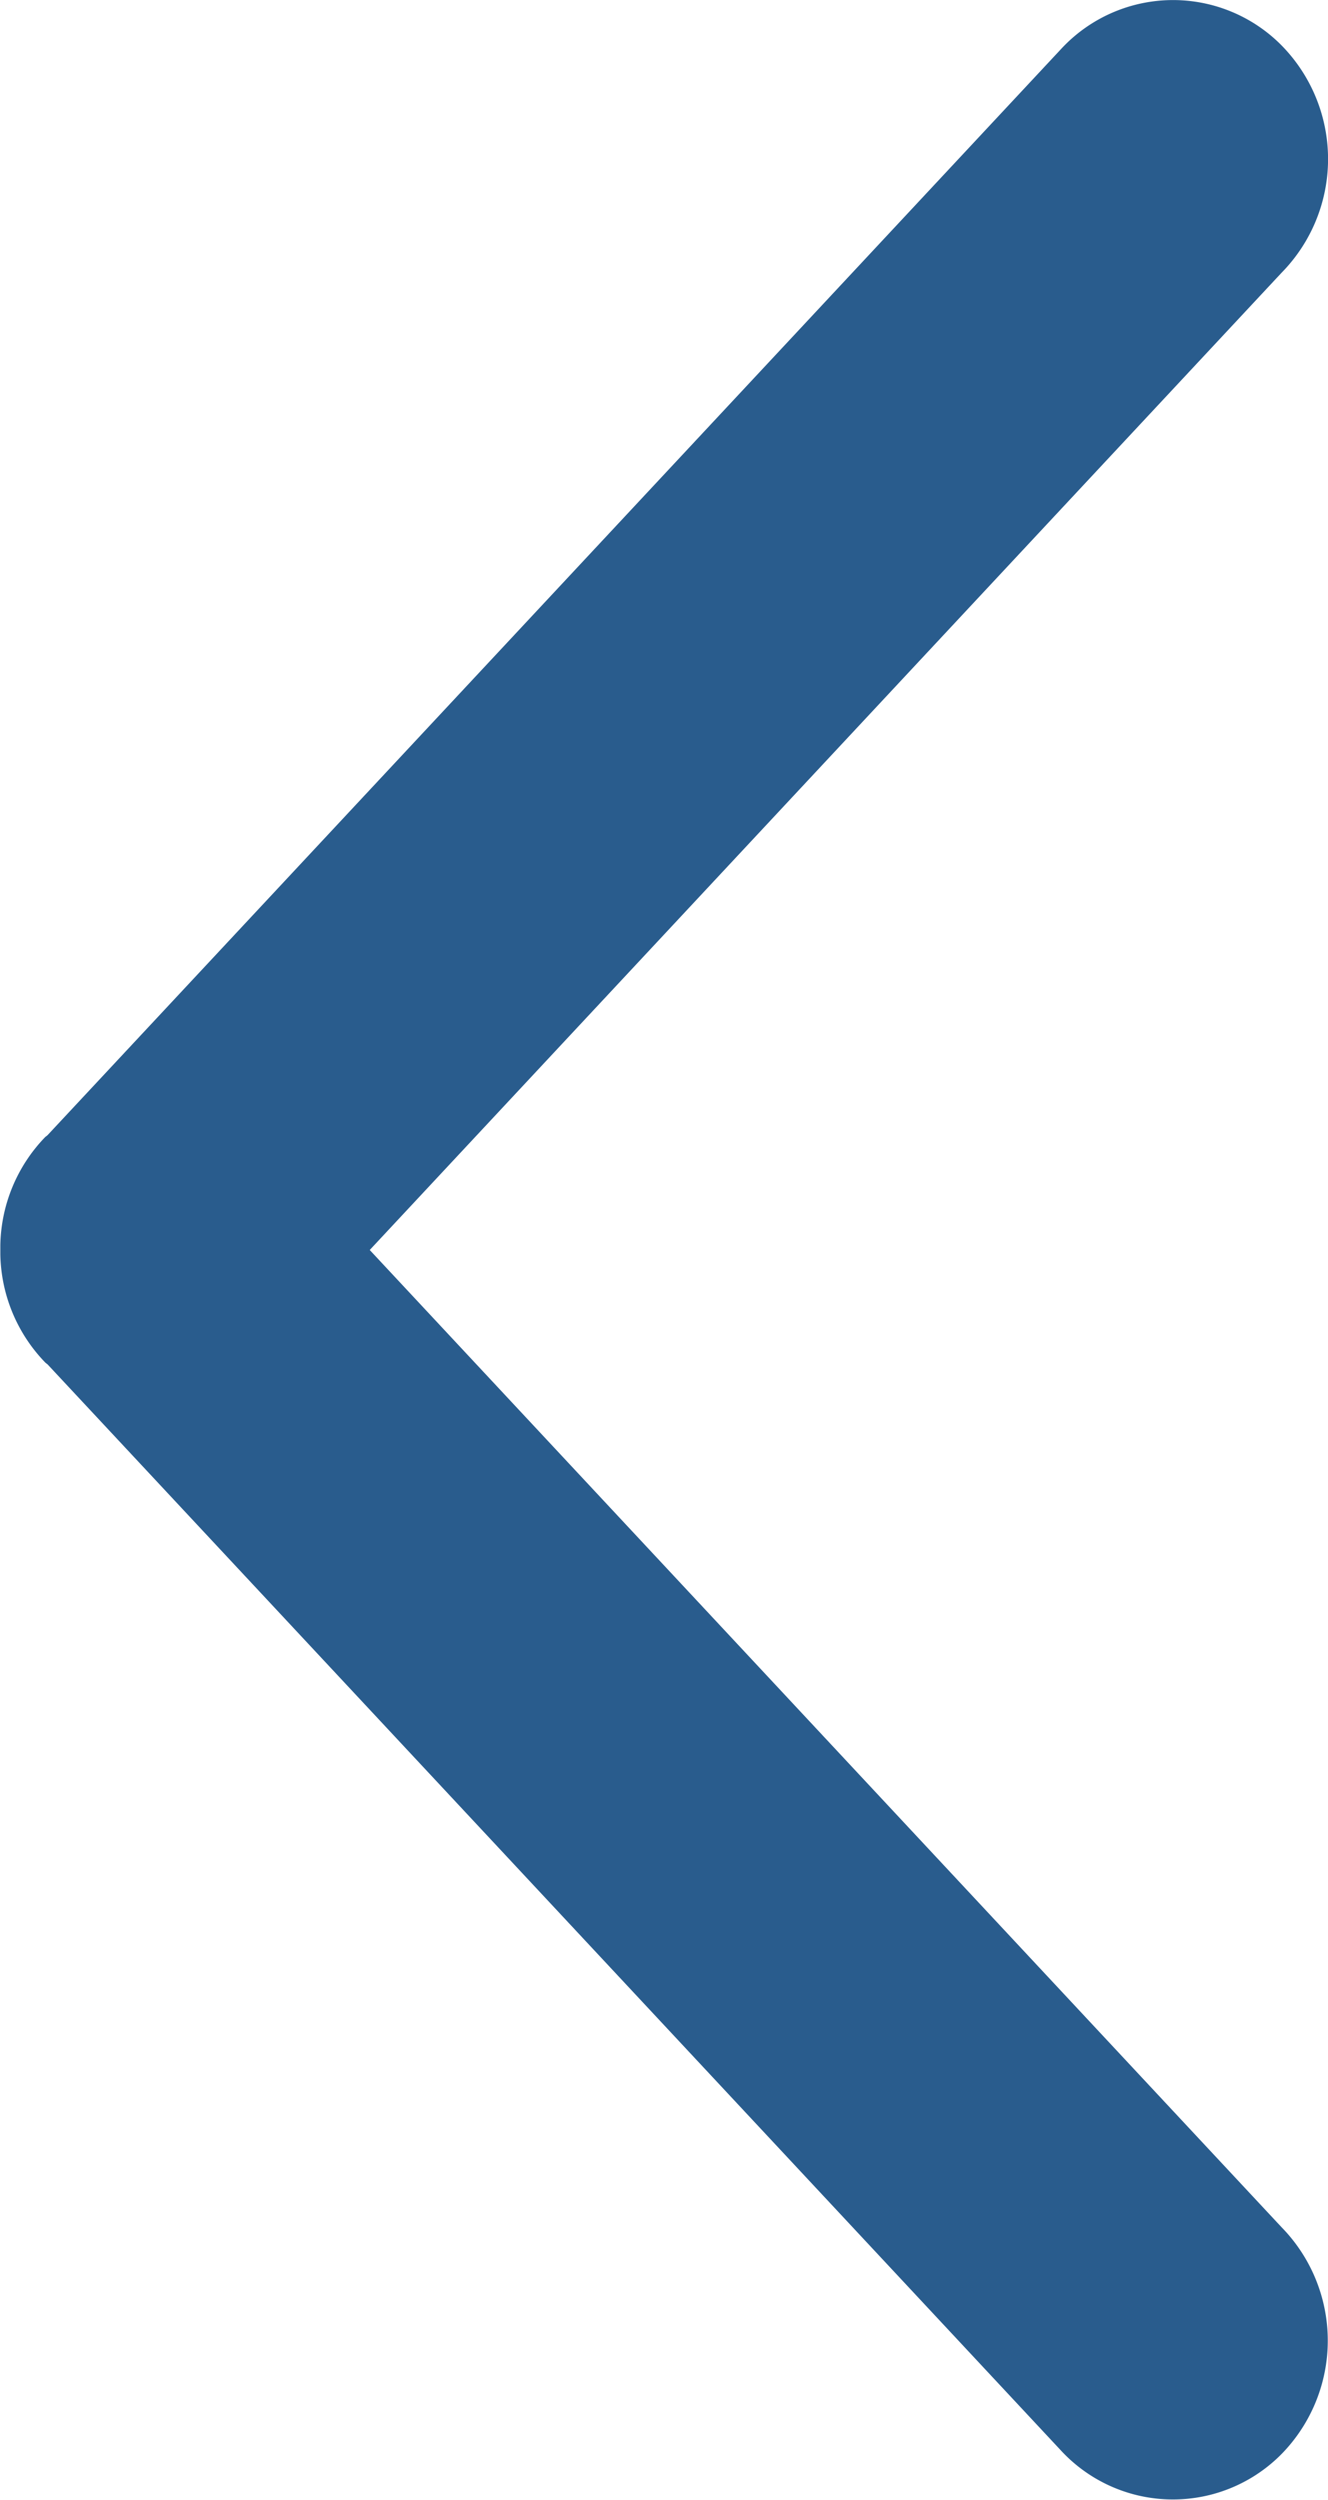 <svg xmlns="http://www.w3.org/2000/svg" width="11.666" height="21.959" viewBox="0 0 11.666 21.959">
  <path id="Path_158" data-name="Path 158" d="M35.06,23.507l8.01,8.584-8.01,8.584a1.425,1.425,0,0,0-.01,1.987,1.34,1.34,0,0,0,1.936-.01L45.9,33.1c.006-.006.014-.011.021-.017a1.4,1.4,0,0,0,.394-.95c0-.014,0-.027,0-.04s0-.027,0-.04a1.4,1.4,0,0,0-.394-.95c-.006-.006-.014-.011-.021-.017l-8.913-9.552a1.34,1.34,0,0,0-1.936-.01A1.425,1.425,0,0,0,35.06,23.507Z" transform="translate(46.318 43.071) rotate(180)" fill="#295c8d" fill-rule="evenodd"/>
</svg>
